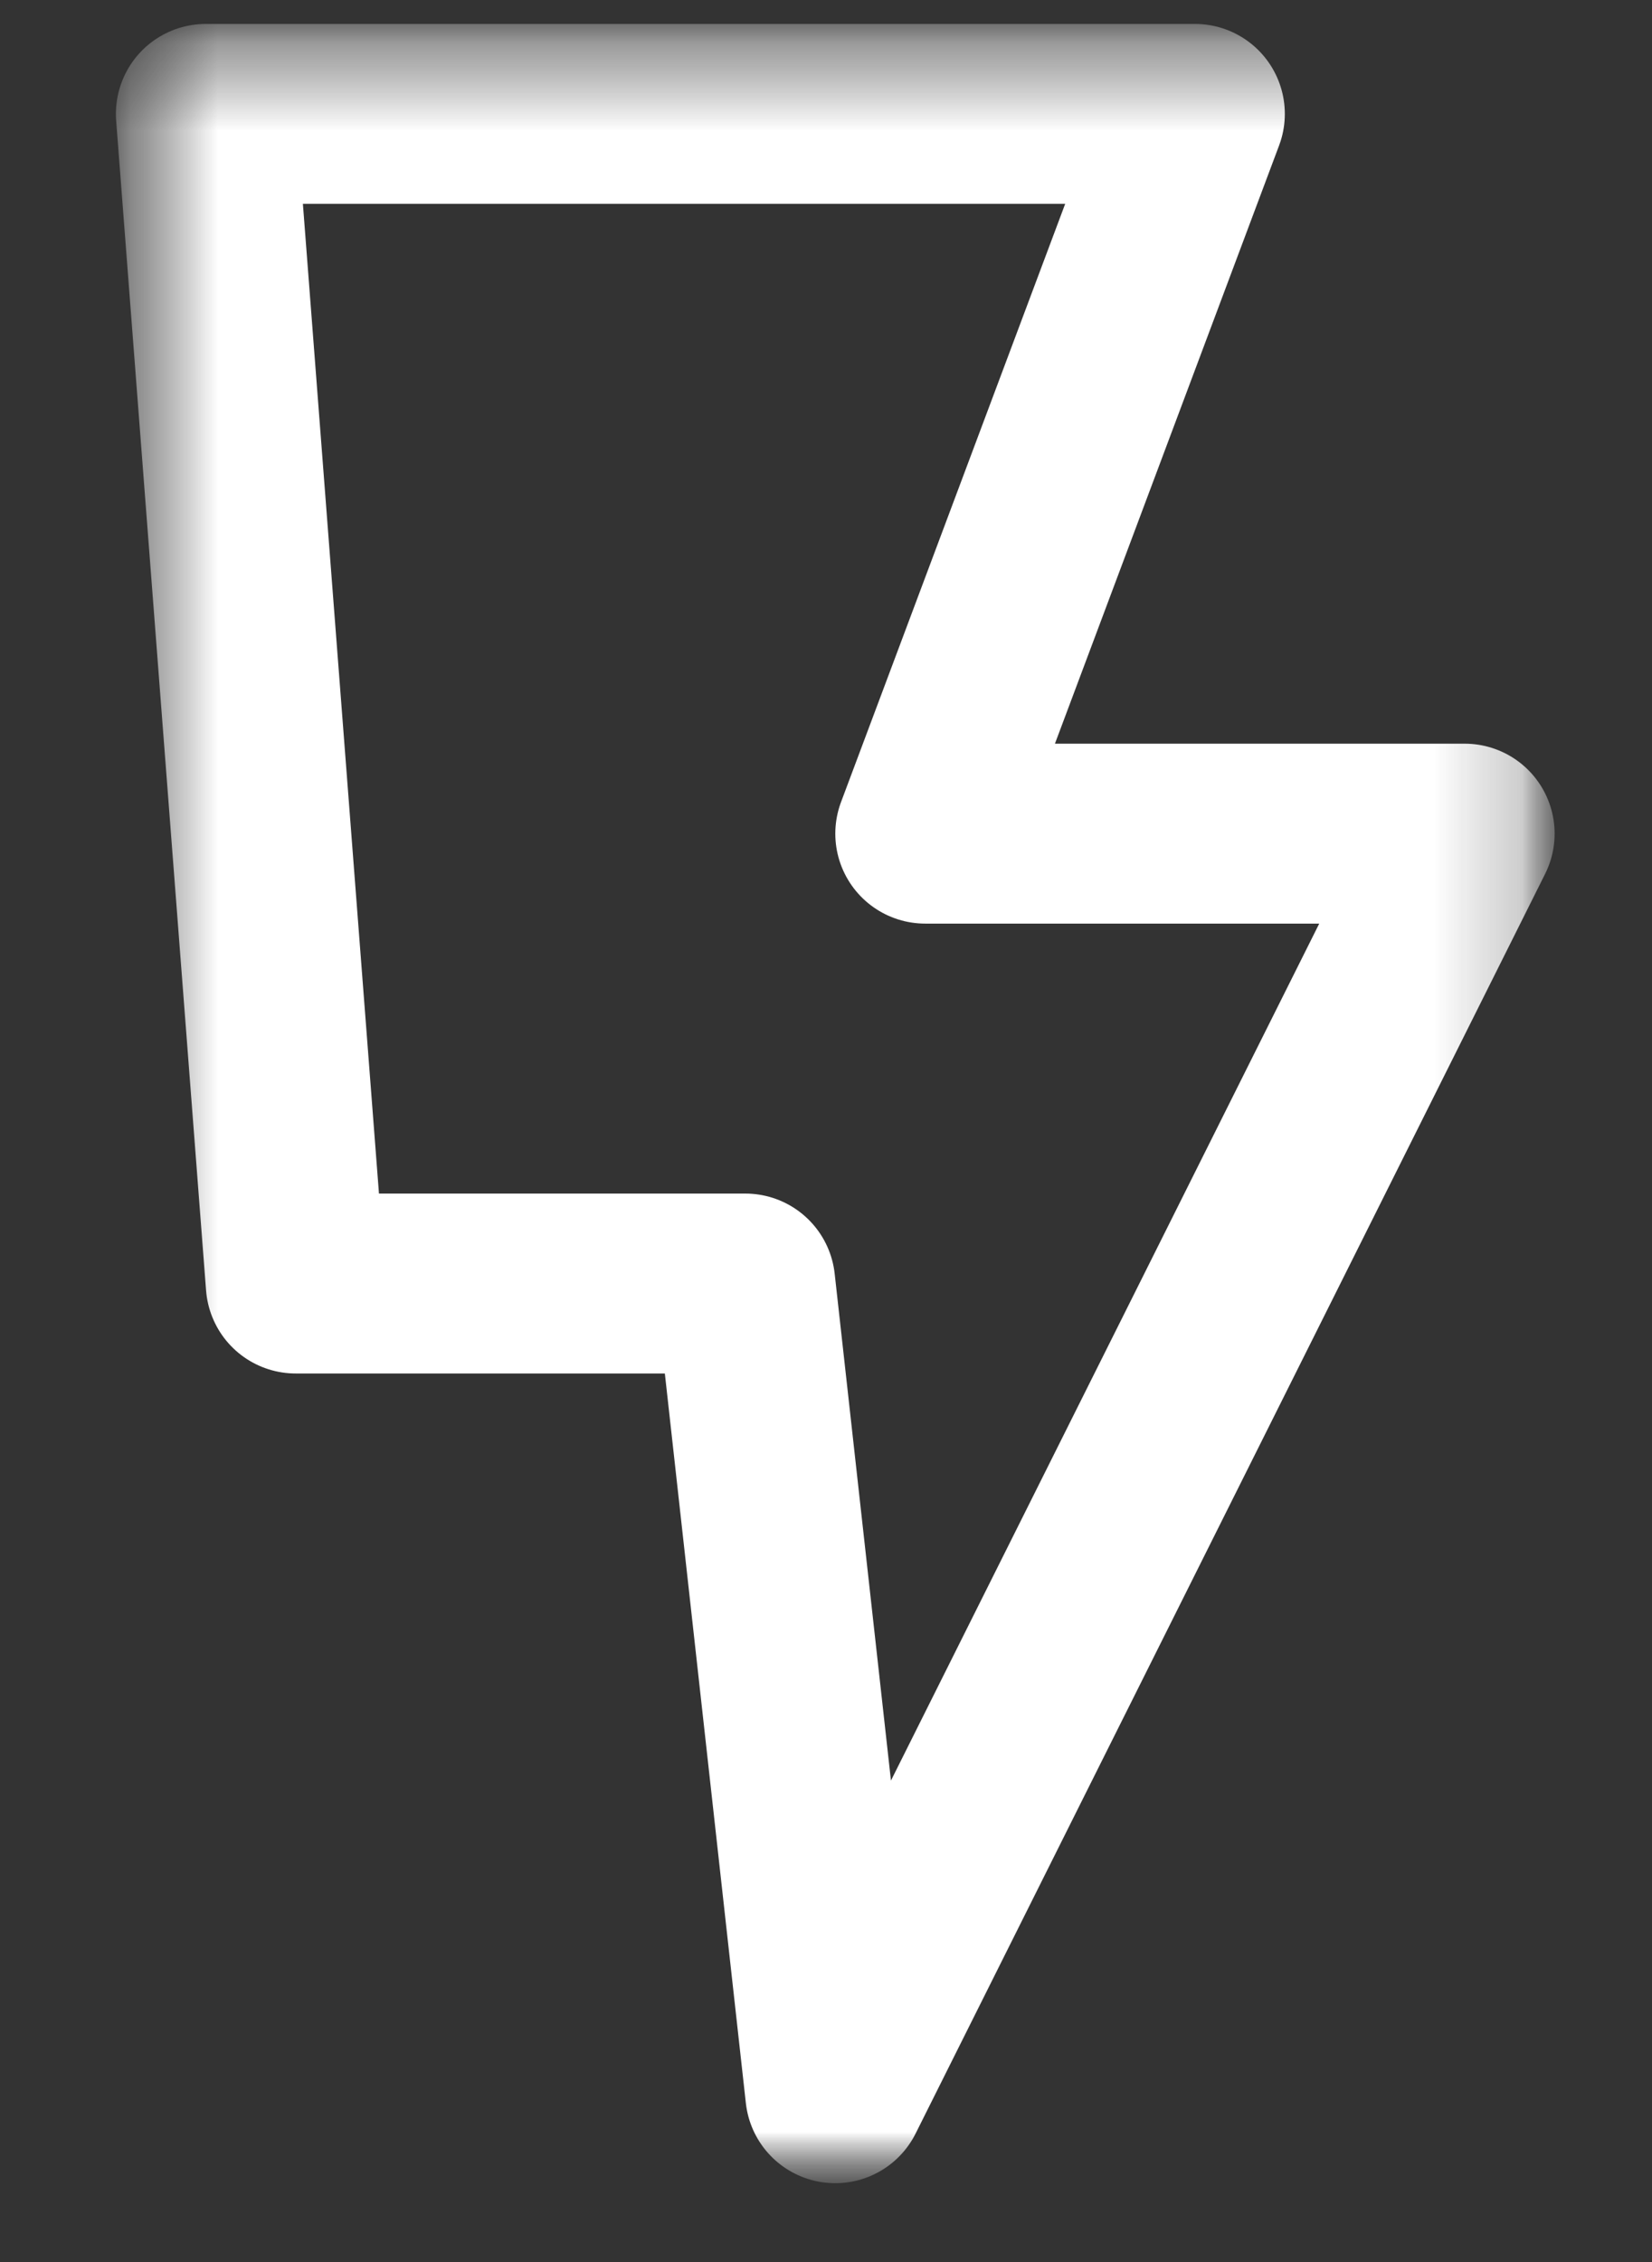<svg width="19" height="26" viewBox="0 0 19 26" fill="none" xmlns="http://www.w3.org/2000/svg">
<rect x="0" y="0" width="19" height="26" fill="#333333" stroke="none"/>
<mask id="mask0_2_3292" style="mask-type:luminance" maskUnits="userSpaceOnUse" x="1" y="0" width="17" height="26">
<path d="M17.869 0.285H1.354V25.074H17.869V0.285Z" fill="white"/>
</mask>
<g mask="url(#mask0_2_3292)">
<mask id="mask1_2_3292" style="mask-type:luminance" maskUnits="userSpaceOnUse" x="1" y="0" width="17" height="26">
<path d="M17.869 0.285H1.354V25.074H17.869V0.285Z" fill="white"/>
</mask>
<g mask="url(#mask1_2_3292)">
<path d="M2.367 1.309H13.743L10.641 9.582H16.846L9.606 24.06L8.572 14.753H3.401L2.367 1.309Z" stroke="white" stroke-width="2.068" stroke-linecap="round" stroke-linejoin="round"/>
</g>
</g>
</svg>
